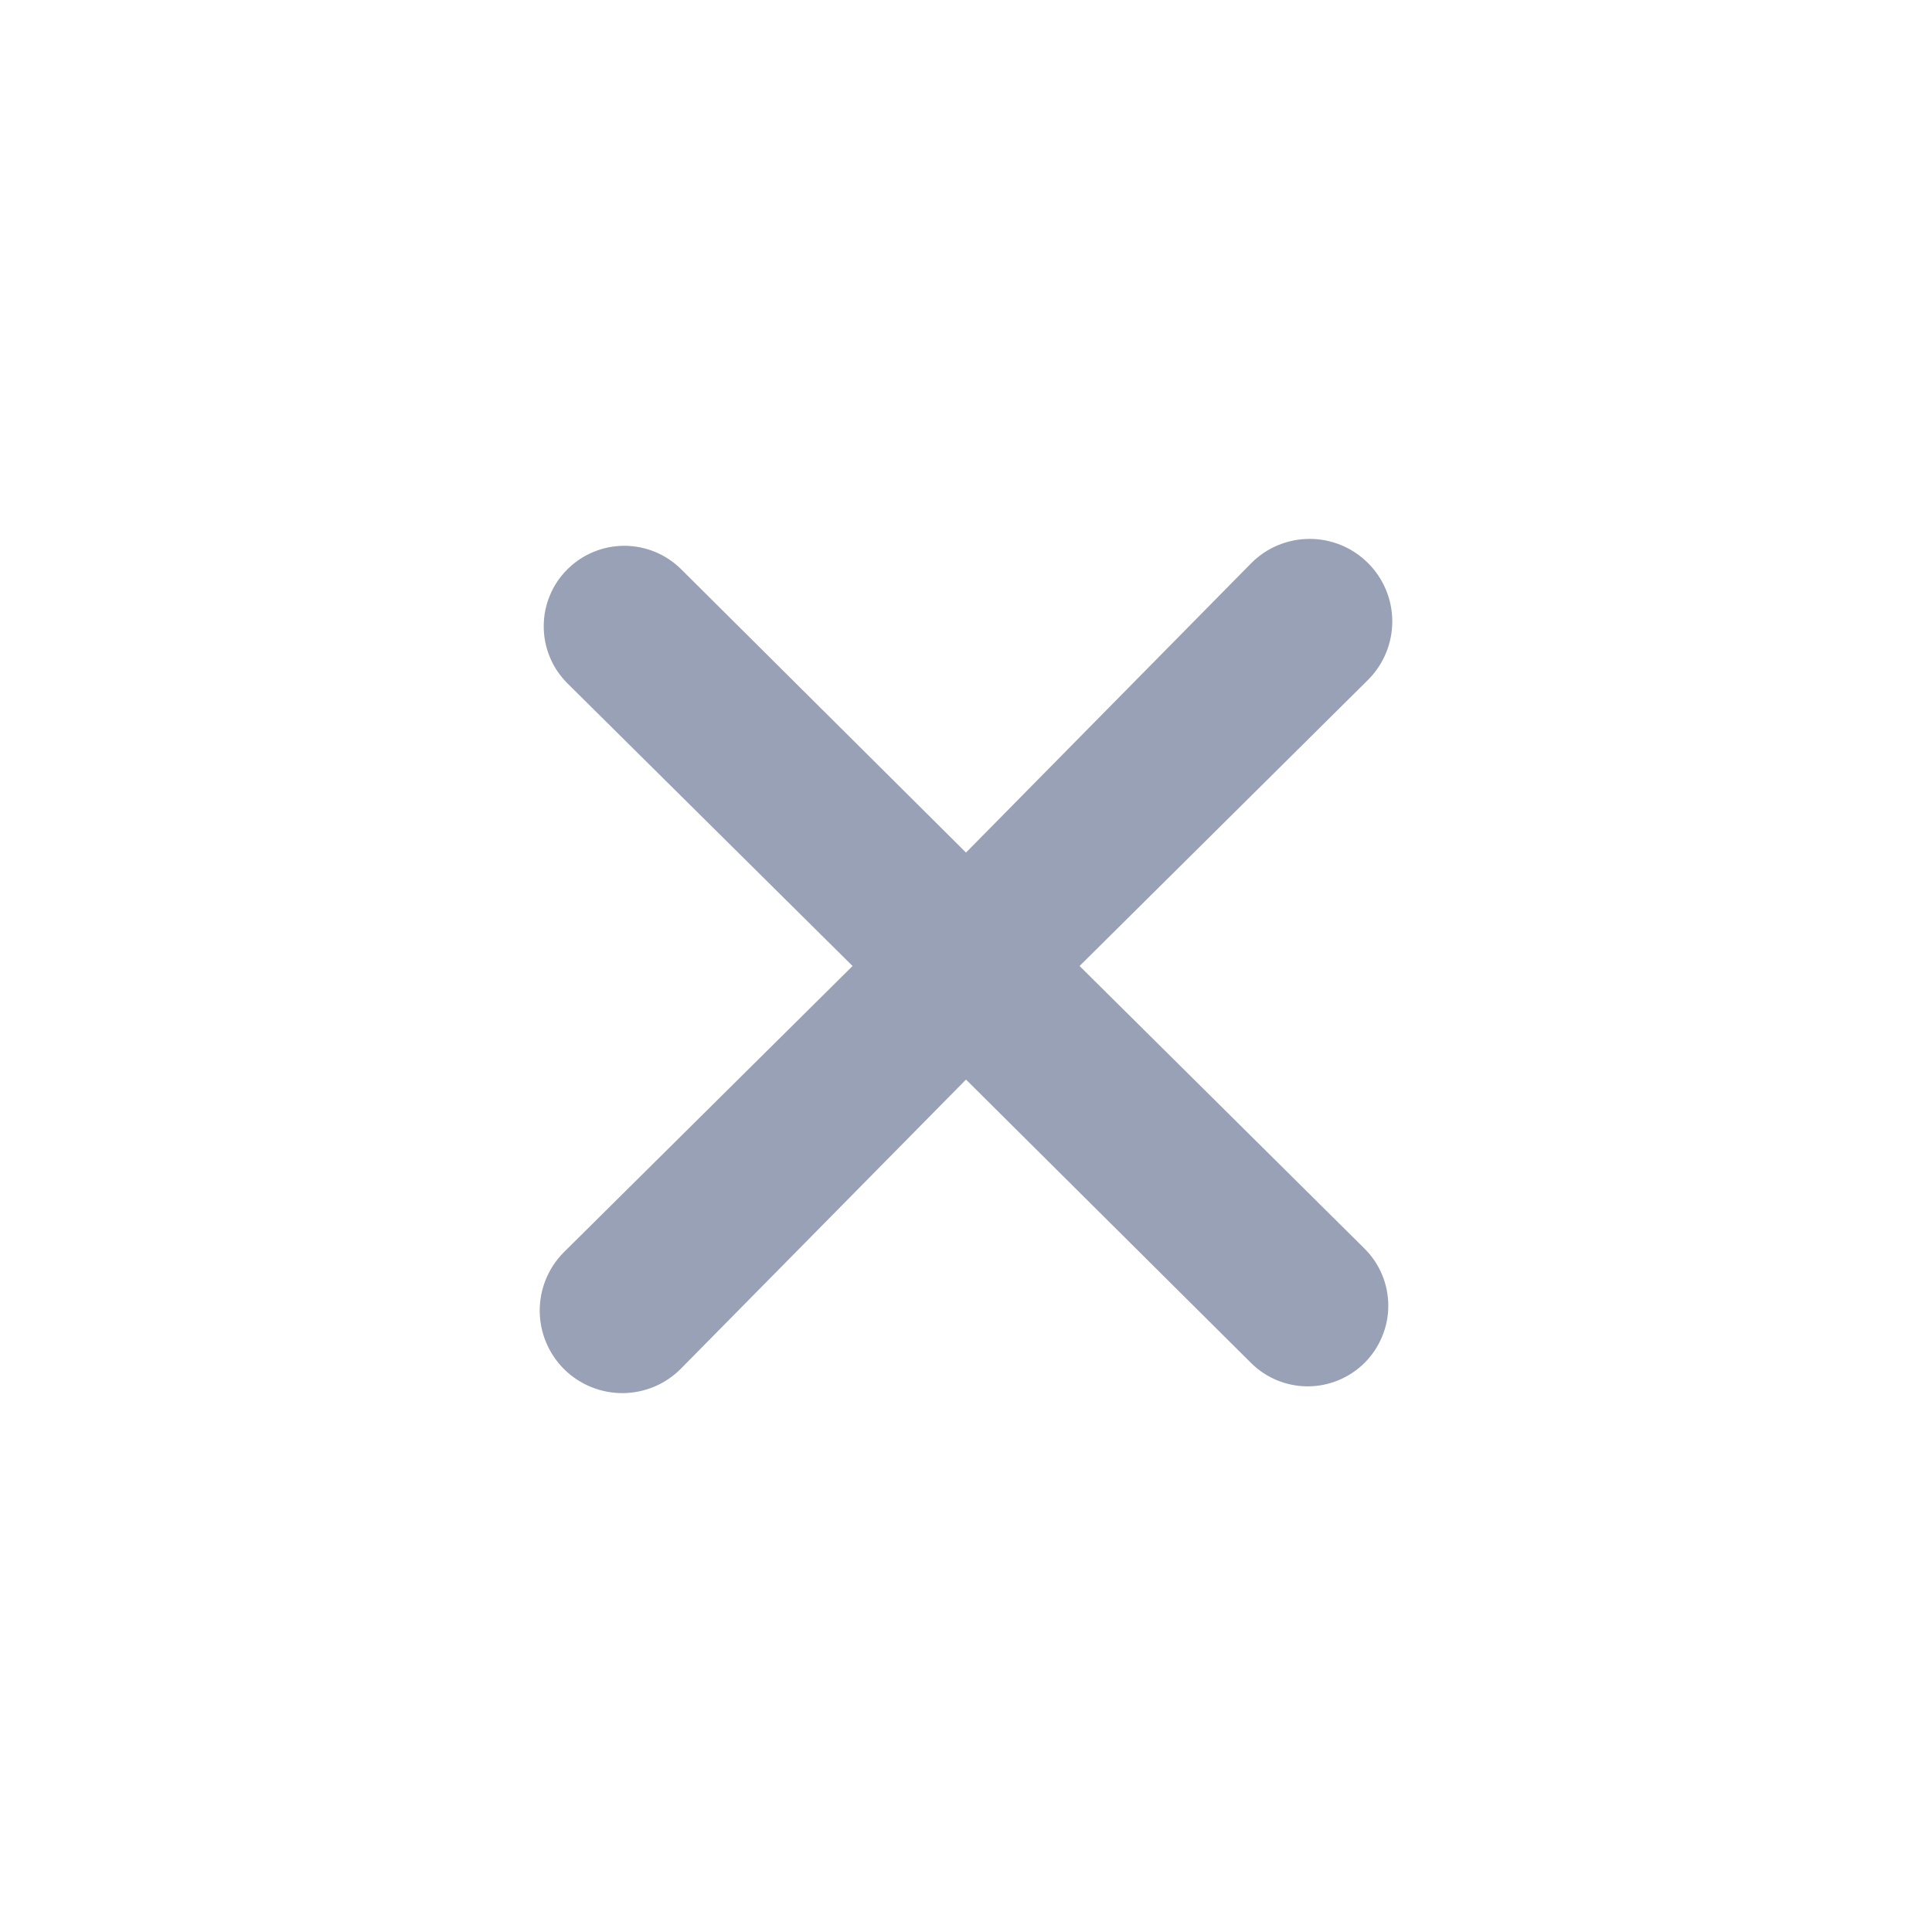 <svg width="14" height="14" viewBox="0 0 14 14" fill="none" xmlns="http://www.w3.org/2000/svg">
<path d="M7.823 7L9.917 4.923C10.028 4.81 10.09 4.658 10.089 4.499C10.088 4.341 10.024 4.189 9.911 4.078C9.798 3.966 9.645 3.904 9.487 3.905C9.328 3.906 9.176 3.97 9.065 4.083L7 6.178L4.935 4.124C4.826 4.016 4.678 3.955 4.524 3.955C4.37 3.955 4.222 4.016 4.113 4.124C4.058 4.178 4.014 4.243 3.985 4.314C3.955 4.385 3.94 4.461 3.94 4.538C3.94 4.615 3.955 4.692 3.985 4.763C4.014 4.834 4.058 4.898 4.113 4.953L6.178 7L4.083 9.077C3.972 9.19 3.91 9.342 3.911 9.501C3.912 9.659 3.976 9.811 4.089 9.923C4.202 10.034 4.355 10.096 4.513 10.095C4.672 10.094 4.824 10.03 4.935 9.917L7 7.823L9.065 9.876C9.174 9.985 9.322 10.046 9.476 10.046C9.63 10.046 9.778 9.985 9.888 9.876C9.942 9.822 9.986 9.757 10.015 9.686C10.045 9.615 10.06 9.539 10.06 9.462C10.06 9.385 10.045 9.308 10.015 9.237C9.986 9.166 9.942 9.102 9.888 9.048L7.823 7Z" fill="#99A1B7"/>
</svg>
